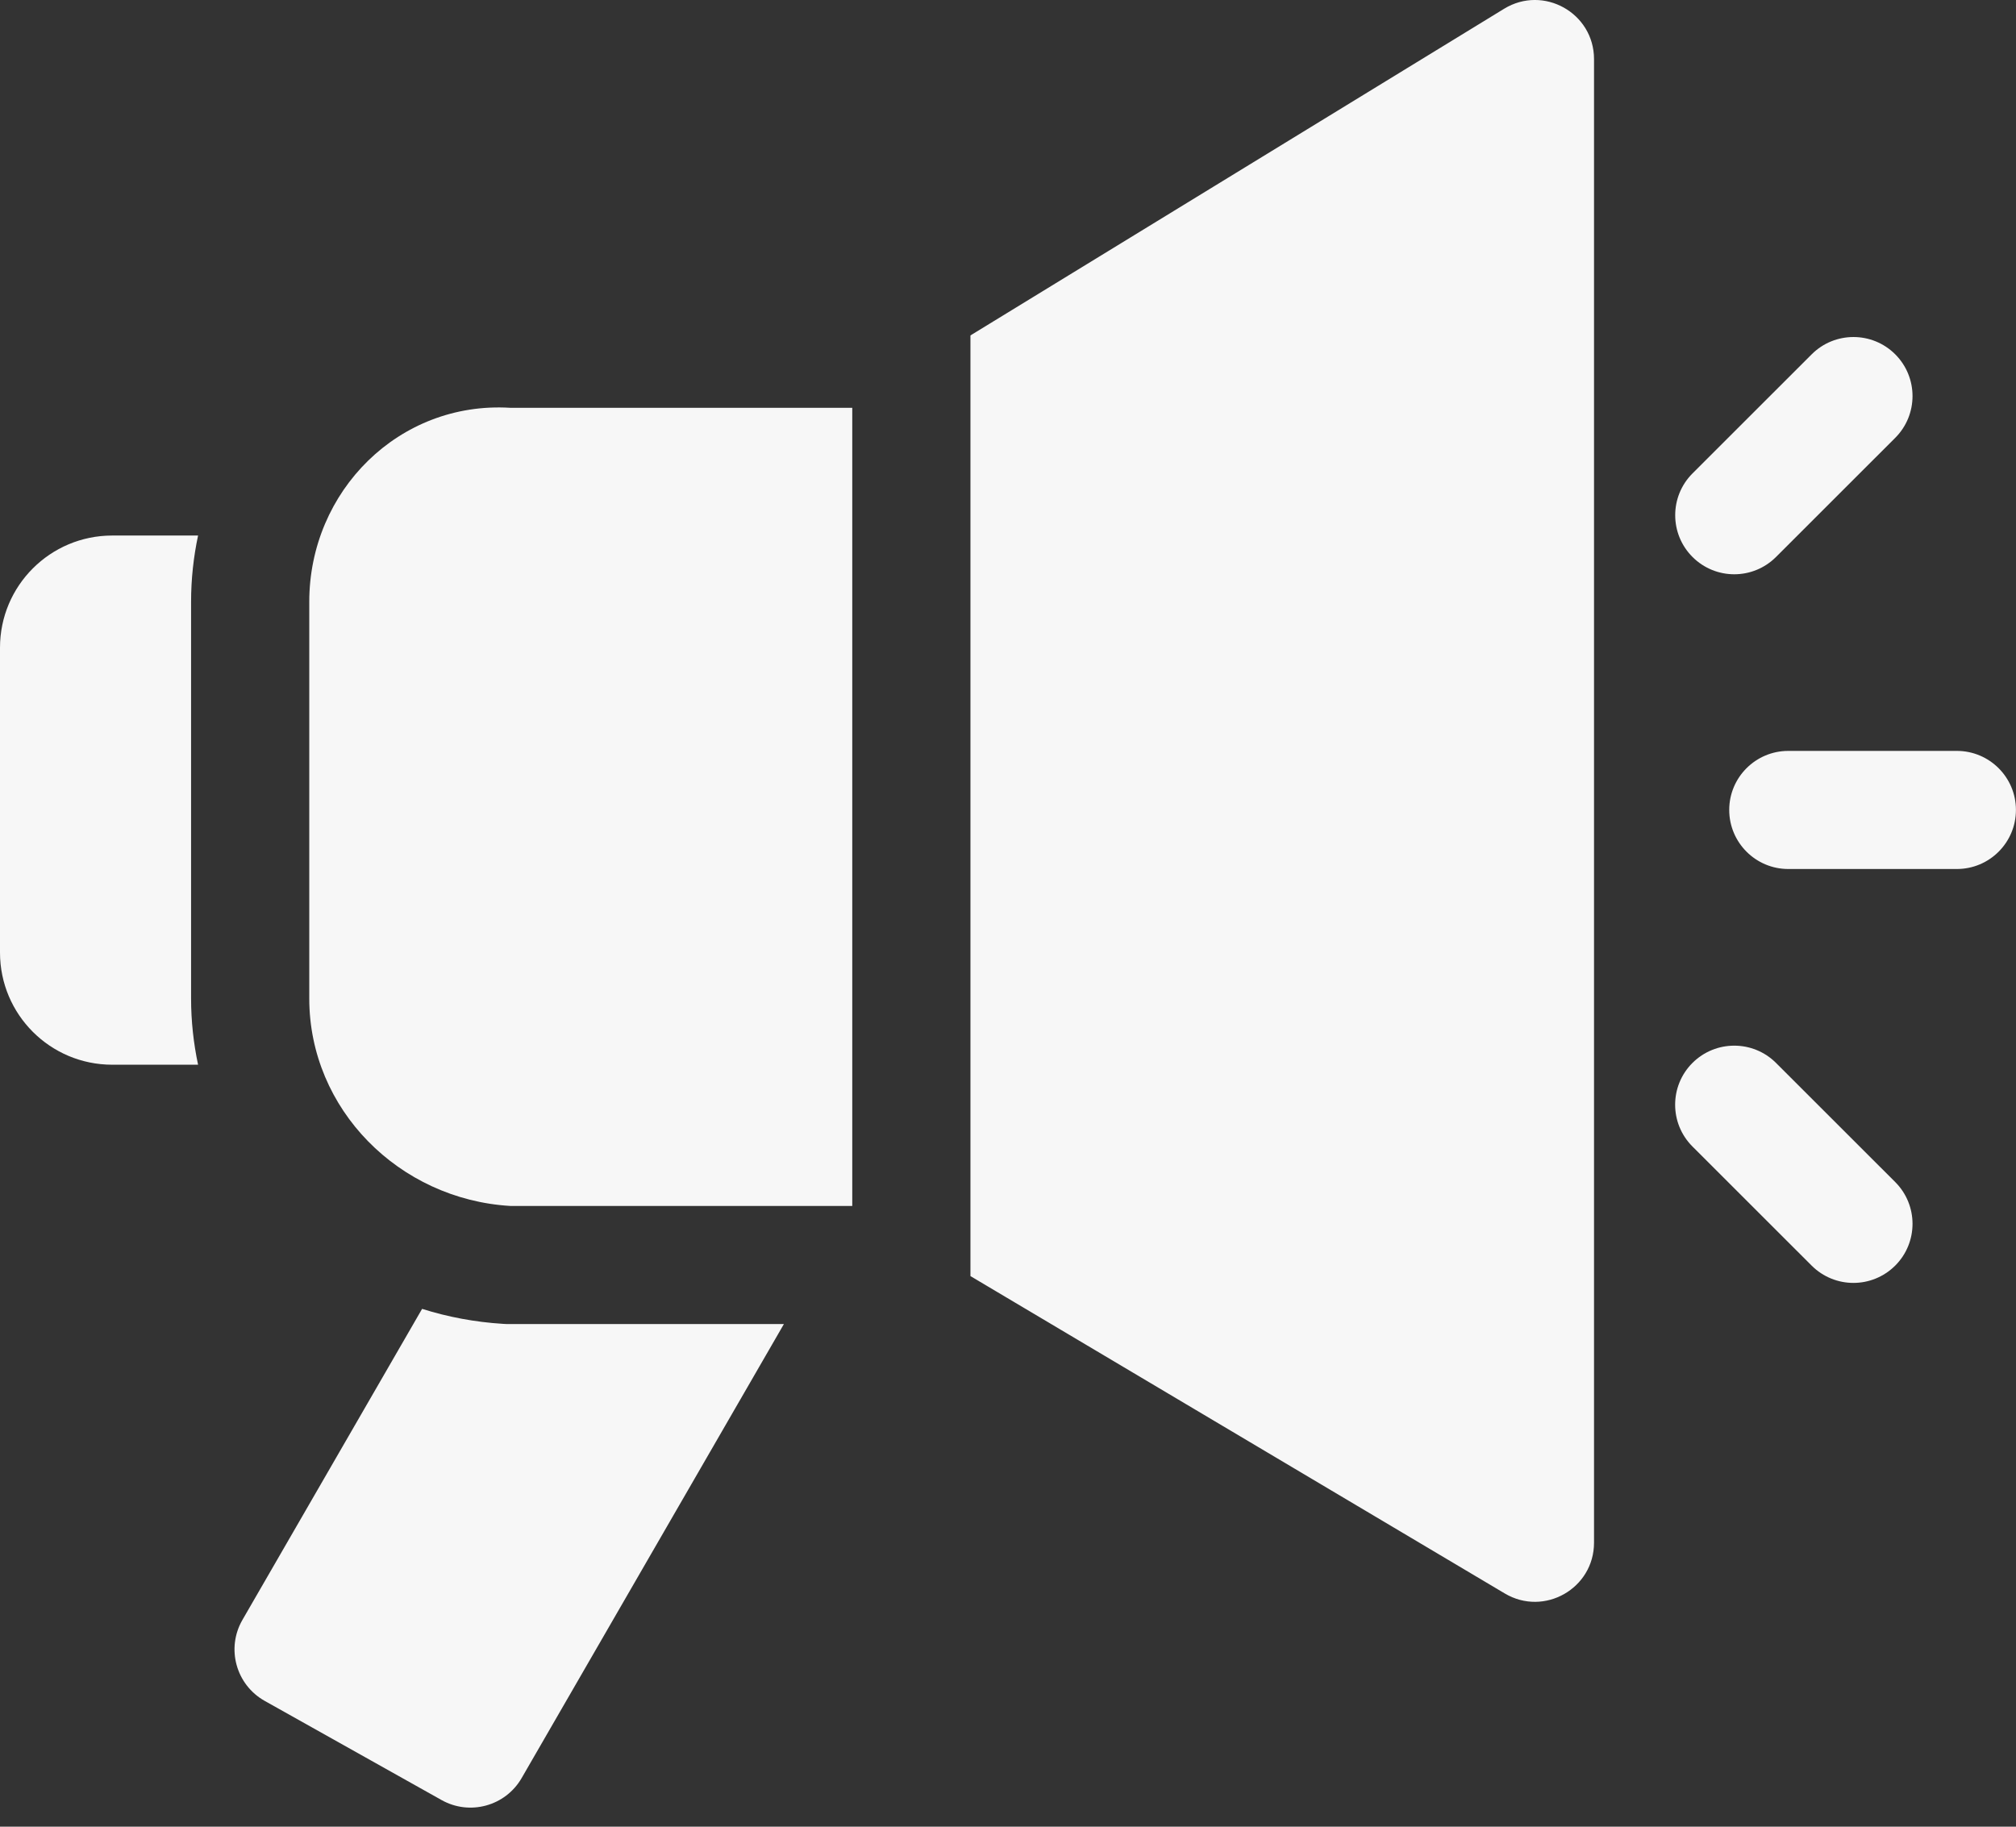 <svg width="32" height="29" viewBox="0 0 32 29" fill="none" xmlns="http://www.w3.org/2000/svg">
<rect x="0" y="0" width="32" height="29" fill="#333333" stroke="none"/>
<path d="M8.04 21.02L7.983 21.017C7.538 20.989 7.108 20.908 6.7 20.779L3.848 25.717C3.587 26.169 3.746 26.747 4.202 27.003L7.009 28.577C7.456 28.828 8.023 28.673 8.28 28.228L12.443 21.02H8.04Z" fill="#f7f7f7"/>
<path d="M23.875 0.139L15.404 5.325V20.259L23.885 25.297C24.511 25.669 25.302 25.218 25.302 24.491V0.939C25.302 0.206 24.5 -0.243 23.875 0.139Z" fill="#f7f7f7"/>
<path d="M3.033 15.851V9.554C3.033 9.193 3.072 8.841 3.144 8.502H1.781C0.797 8.502 0 9.299 0 10.282V15.122C0 16.106 0.797 16.903 1.781 16.903H3.144C3.072 16.563 3.033 16.211 3.033 15.851Z" fill="#f7f7f7"/>
<path d="M13.528 19.145H8.097C6.336 19.039 4.909 17.612 4.909 15.852V9.554C4.909 7.794 6.336 6.368 8.097 6.474H13.528V19.145Z" fill="#f7f7f7"/>
<path d="M29.419 20.367C29.18 20.367 28.939 20.275 28.756 20.092L26.864 18.201C26.498 17.835 26.498 17.241 26.864 16.875C27.231 16.509 27.825 16.509 28.191 16.875L30.083 18.766C30.449 19.132 30.449 19.726 30.083 20.092C29.899 20.275 29.66 20.367 29.419 20.367Z" fill="#f7f7f7"/>
<path d="M27.528 9.117C27.288 9.117 27.048 9.025 26.865 8.842C26.499 8.476 26.499 7.882 26.865 7.516L28.757 5.625C29.123 5.259 29.717 5.259 30.083 5.625C30.449 5.991 30.449 6.585 30.083 6.951L28.191 8.842C28.008 9.025 27.768 9.117 27.528 9.117Z" fill="#f7f7f7"/>
<path d="M31.061 13.796H28.386C27.868 13.796 27.448 13.376 27.448 12.858C27.448 12.341 27.868 11.921 28.386 11.921H31.061C31.579 11.921 31.999 12.341 31.999 12.858C31.999 13.376 31.579 13.796 31.061 13.796Z" fill="#f7f7f7"/>
</svg>
